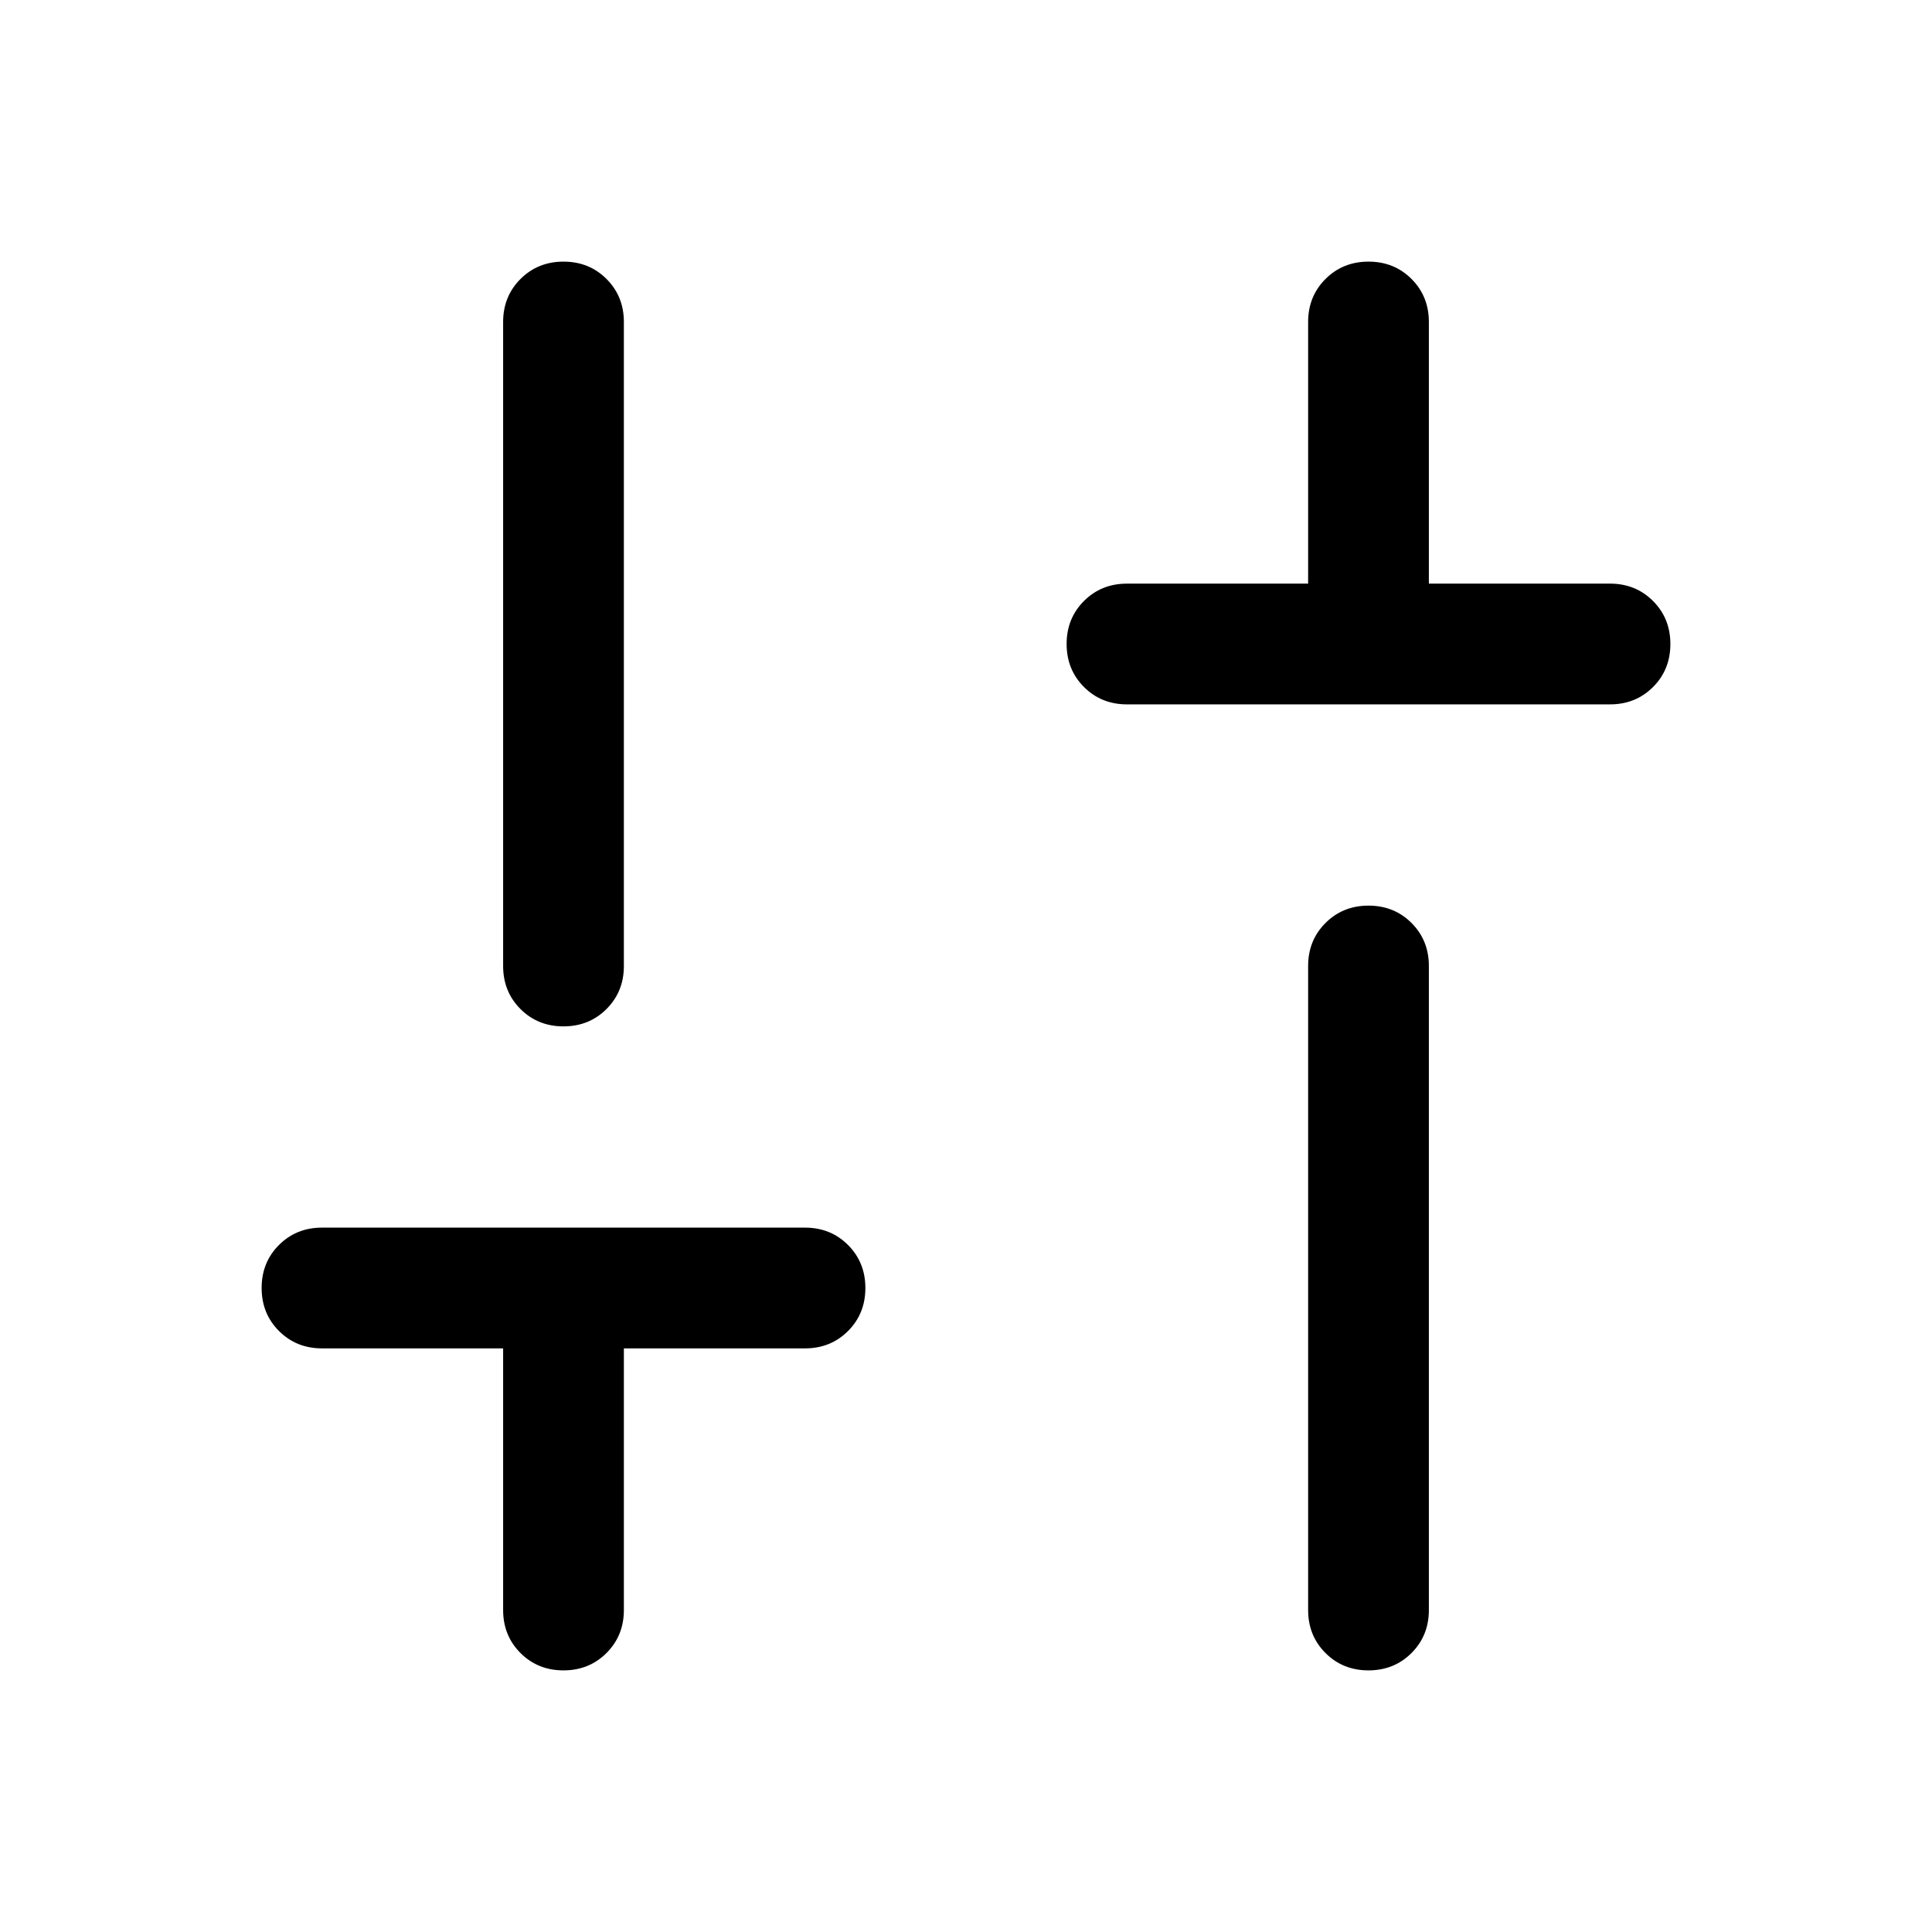 <svg xmlns="http://www.w3.org/2000/svg" height="24" viewBox="0 -960 960 960" width="24"><path d="M560-610.001q-12.75 0-21.375-8.628-8.624-8.629-8.624-21.384 0-12.756 8.624-21.371 8.625-8.615 21.375-8.615h90.001V-800q0-12.75 8.628-21.375 8.629-8.624 21.384-8.624 12.756 0 21.371 8.624 8.615 8.625 8.615 21.375v130.001H800q12.75 0 21.375 8.628 8.624 8.629 8.624 21.384 0 12.756-8.624 21.371-8.625 8.615-21.375 8.615H560Zm119.987 480q-12.756 0-21.371-8.625-8.615-8.624-8.615-21.374v-320q0-12.75 8.628-21.374 8.629-8.625 21.384-8.625 12.756 0 21.371 8.625 8.615 8.624 8.615 21.374v320q0 12.75-8.628 21.374-8.629 8.625-21.384 8.625Zm-400 0q-12.756 0-21.371-8.625-8.615-8.624-8.615-21.374v-130.001H160q-12.75 0-21.374-8.628-8.625-8.629-8.625-21.384 0-12.756 8.625-21.371 8.624-8.615 21.374-8.615h240q12.75 0 21.374 8.628 8.625 8.629 8.625 21.384 0 12.756-8.625 21.371-8.624 8.615-21.374 8.615h-90.001V-160q0 12.75-8.628 21.374-8.629 8.625-21.384 8.625Zm0-320q-12.756 0-21.371-8.625-8.615-8.624-8.615-21.374v-320q0-12.75 8.628-21.375 8.629-8.624 21.384-8.624 12.756 0 21.371 8.624 8.615 8.625 8.615 21.375v320q0 12.75-8.628 21.374-8.629 8.625-21.384 8.625Z"/></svg>